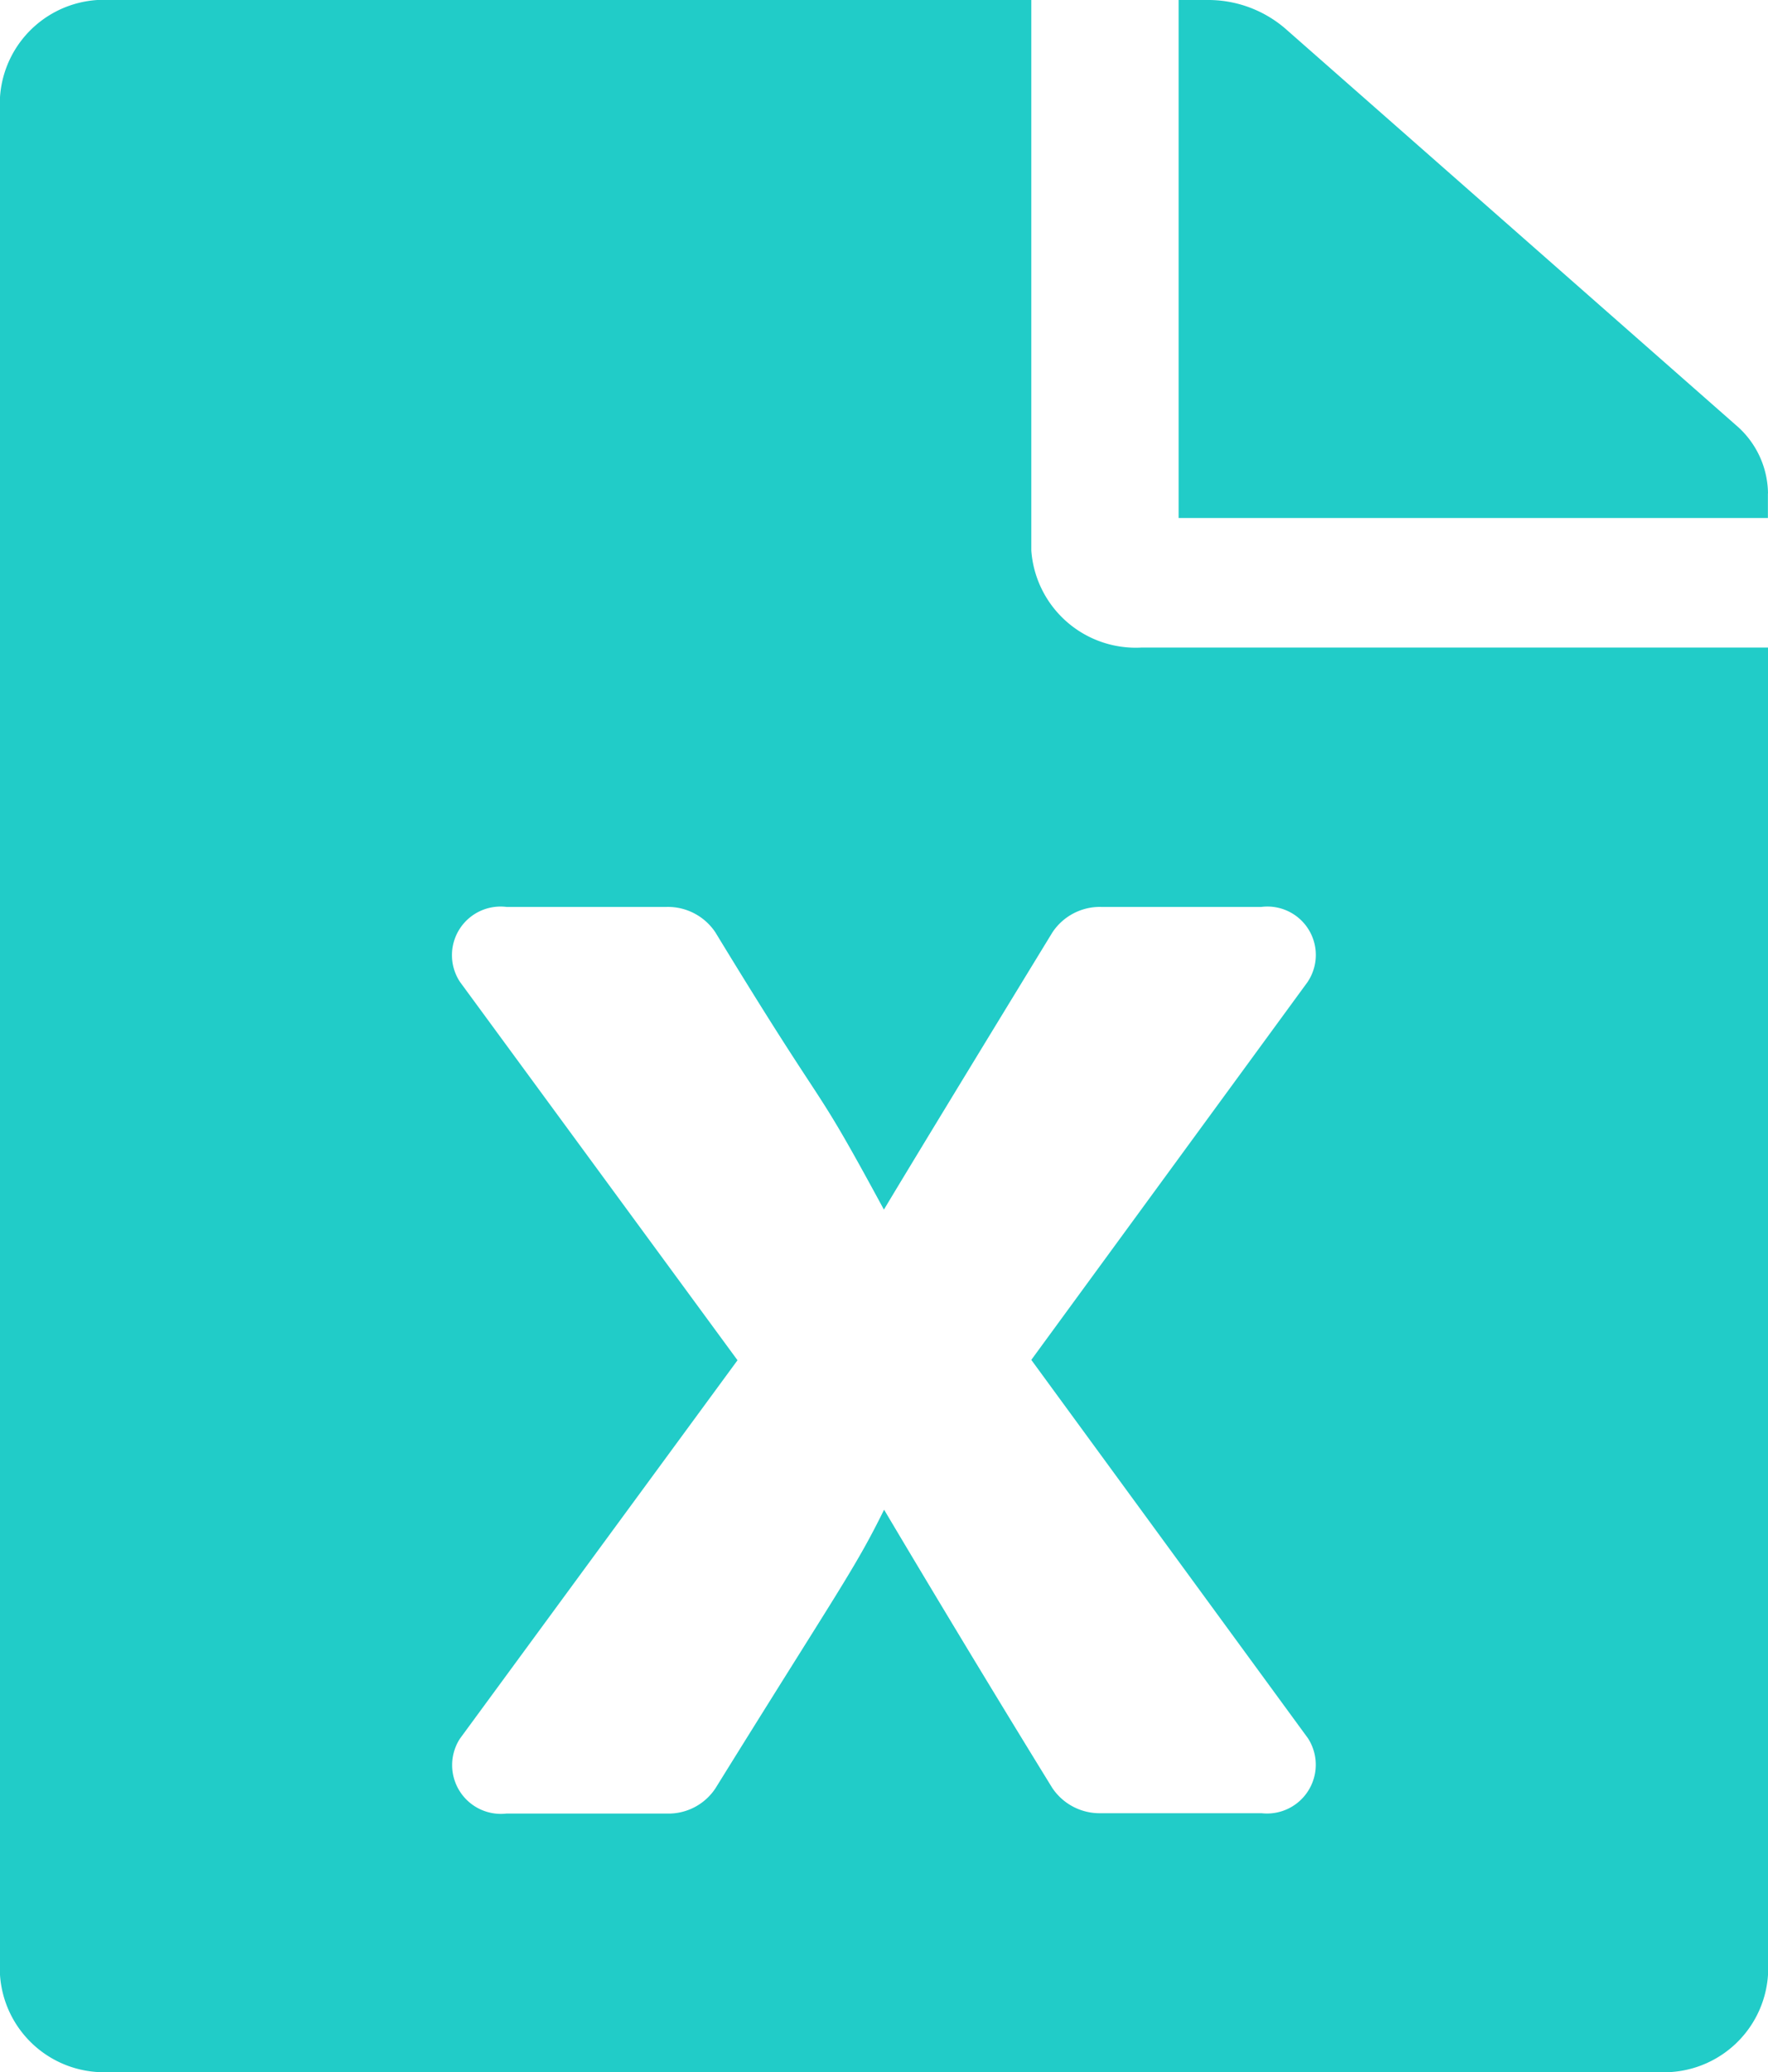 <svg xmlns="http://www.w3.org/2000/svg" width="19.432" height="22.768" viewBox="0 0 19.432 22.768">
  <path id="Icon_awesome-file-excel" data-name="Icon awesome-file-excel" d="M11.335,6.048V0H1.214A1.145,1.145,0,0,0,0,1.067V21.7a1.145,1.145,0,0,0,1.214,1.067h17A1.145,1.145,0,0,0,19.432,21.7V7.115H12.55A1.151,1.151,0,0,1,11.335,6.048Zm3.041,4.736-3.041,4.158L14.376,19.1a.536.536,0,0,1-.511.823H12.1a.626.626,0,0,1-.536-.28c-.992-1.61-1.847-3.055-1.847-3.055-.324.658-.506.889-1.852,3.059a.618.618,0,0,1-.531.28H5.566a.536.536,0,0,1-.511-.823l3.051-4.158L5.055,10.788a.534.534,0,0,1,.511-.823H7.327a.627.627,0,0,1,.536.28c1.321,2.17,1.012,1.494,1.852,3.046,0,0,.309-.52,1.852-3.046a.626.626,0,0,1,.536-.28h1.761A.532.532,0,0,1,14.376,10.783Zm5.055-5.363v.271H12.954V0h.309a1.3,1.3,0,0,1,.86.311l4.954,4.358A1,1,0,0,1,19.432,5.421Z" fill="#21ccc8"/>
</svg>
